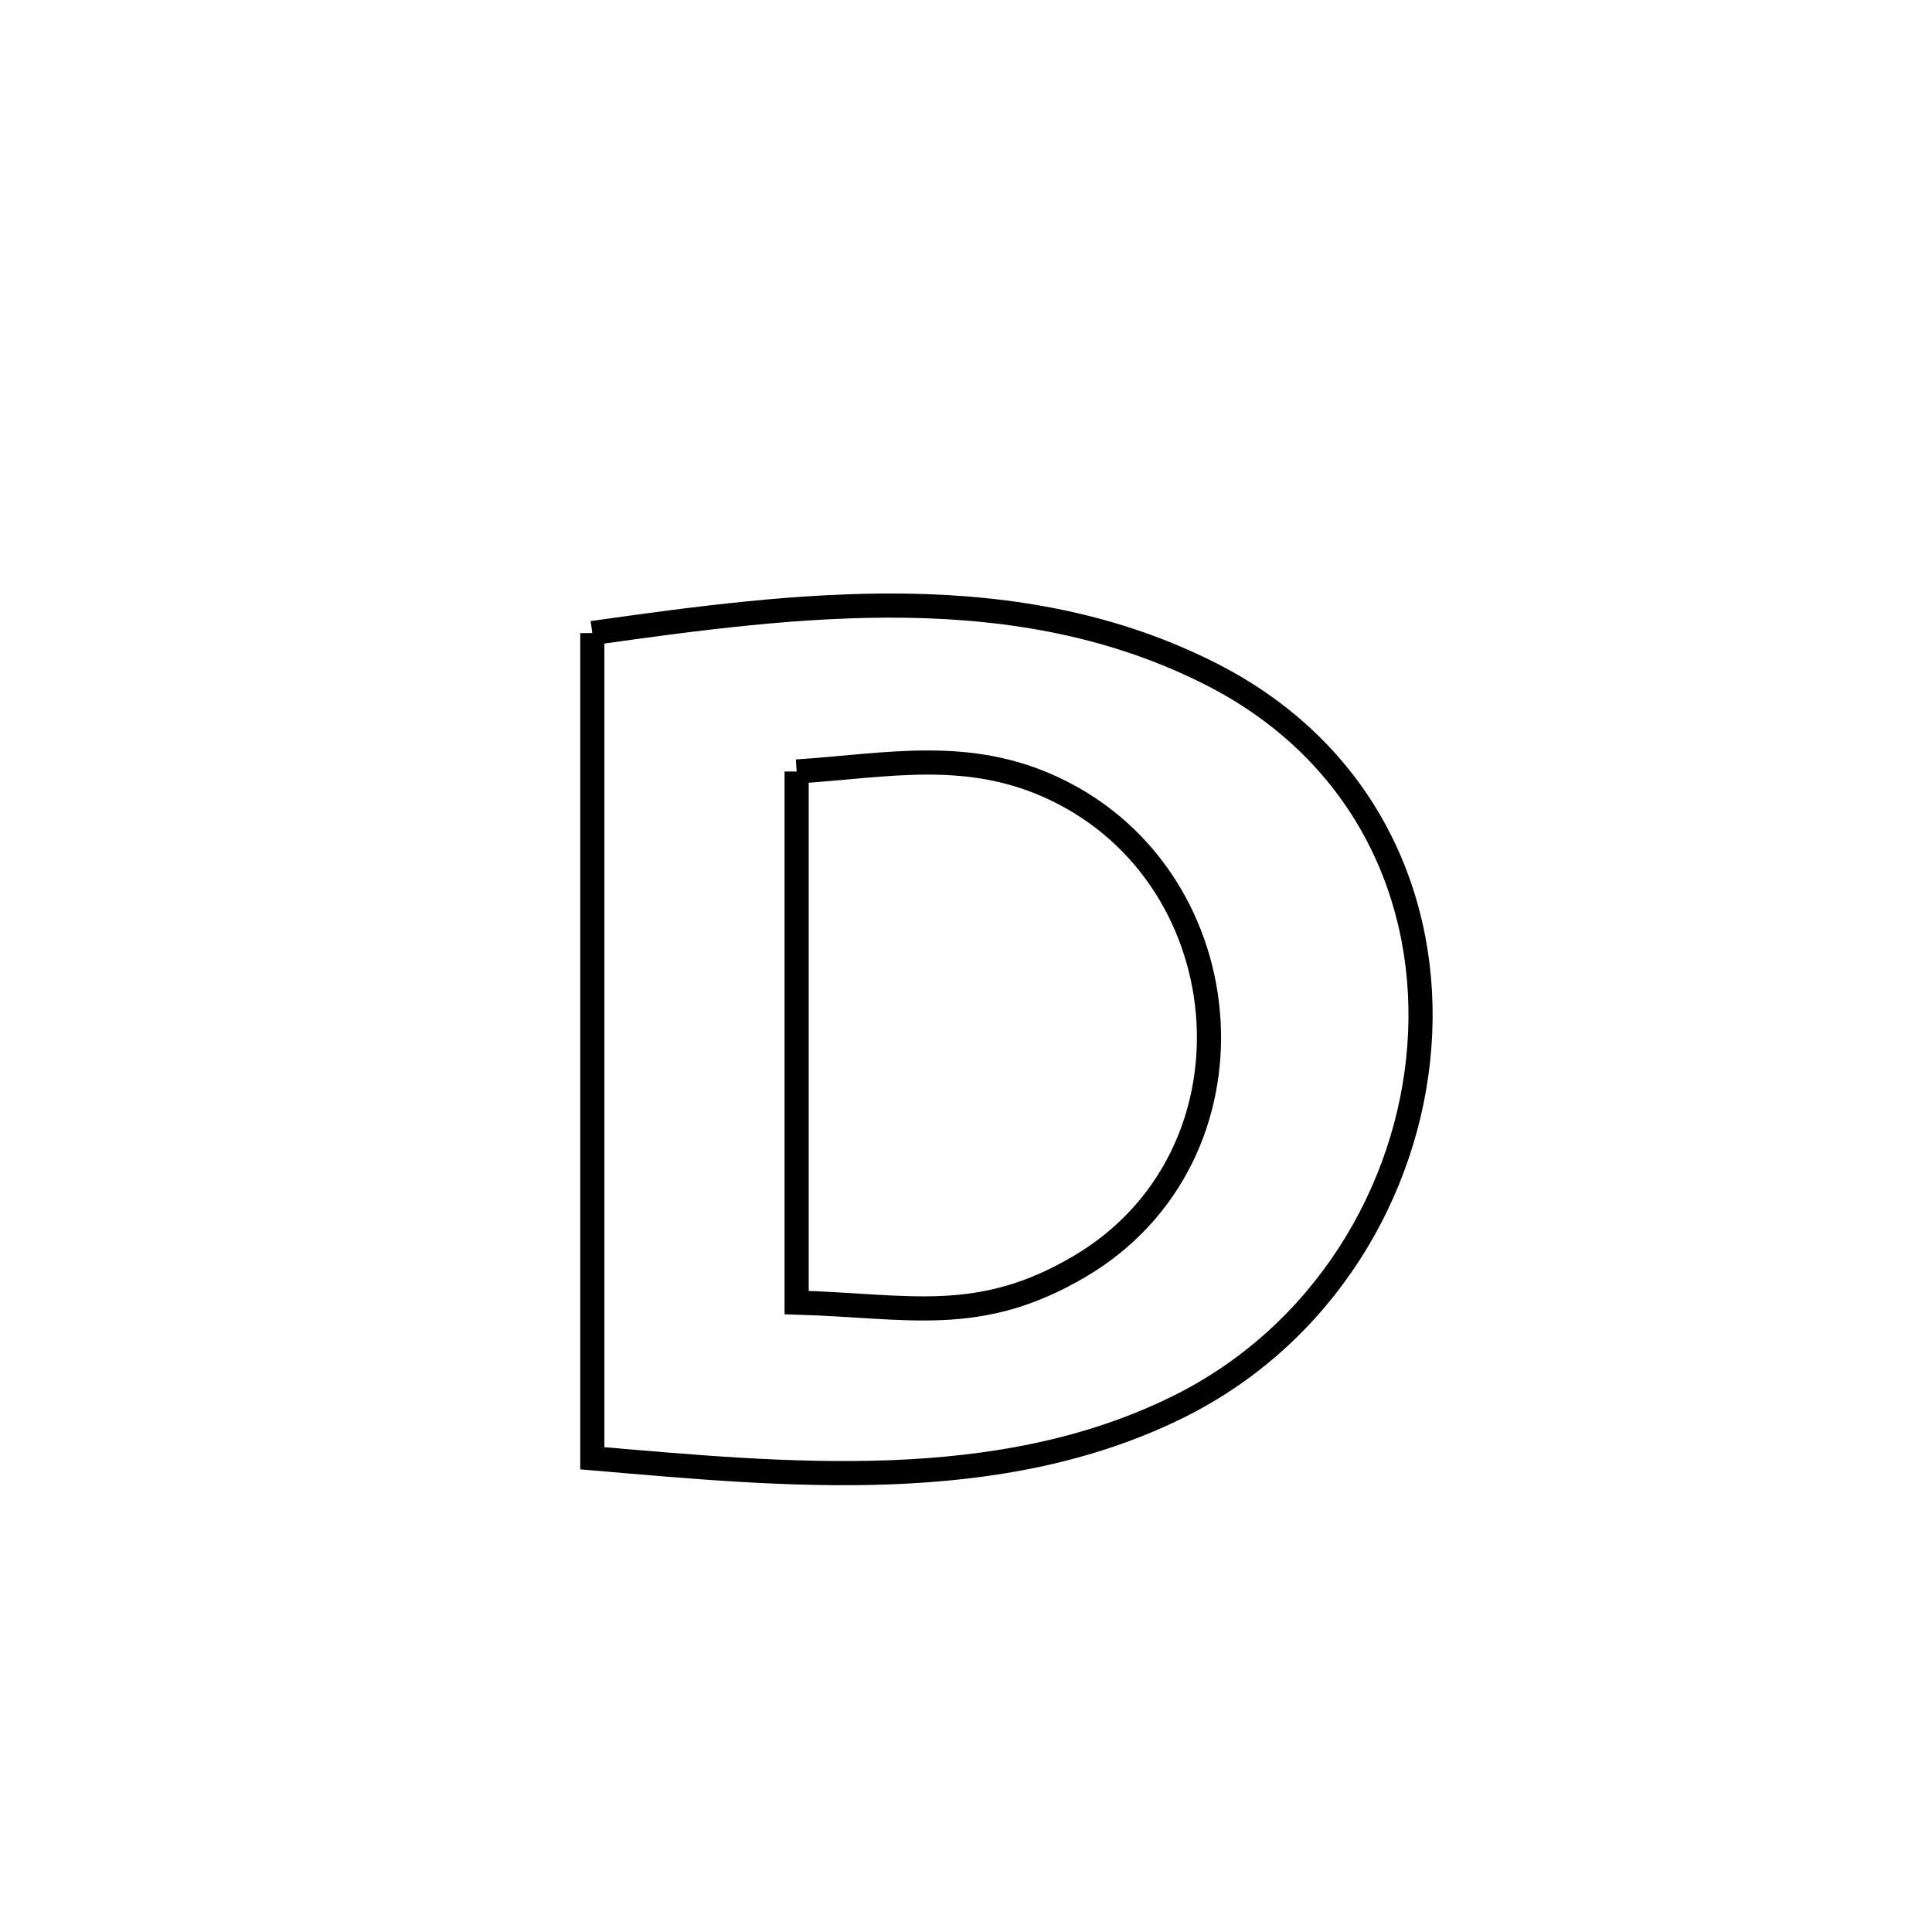 <svg xmlns="http://www.w3.org/2000/svg" viewBox="0.0 0.0 24.0 24.0" height="200px" width="200px"><path fill="none" stroke="black" stroke-width=".3" stroke-opacity="1.0"  filling="0" d="M7.358 7.864 L7.358 7.864 C8.639 7.683 9.962 7.504 11.267 7.524 C12.572 7.545 13.858 7.766 15.066 8.385 C16.975 9.365 17.767 11.193 17.632 12.998 C17.497 14.804 16.435 16.587 14.635 17.477 C12.389 18.588 9.753 18.32 7.358 18.115 L7.358 18.115 C7.358 16.407 7.358 14.698 7.358 12.99 C7.358 11.281 7.358 9.573 7.358 7.864 L7.358 7.864"></path>
<path fill="none" stroke="black" stroke-width=".3" stroke-opacity="1.0"  filling="0" d="M9.896 9.584 L9.896 9.584 C11.028 9.51 12.029 9.287 13.113 9.805 C15.467 10.931 15.723 14.366 13.415 15.73 C12.163 16.47 11.294 16.222 9.896 16.181 L9.896 16.181 C9.896 13.982 9.896 11.783 9.896 9.584 L9.896 9.584"></path></svg>